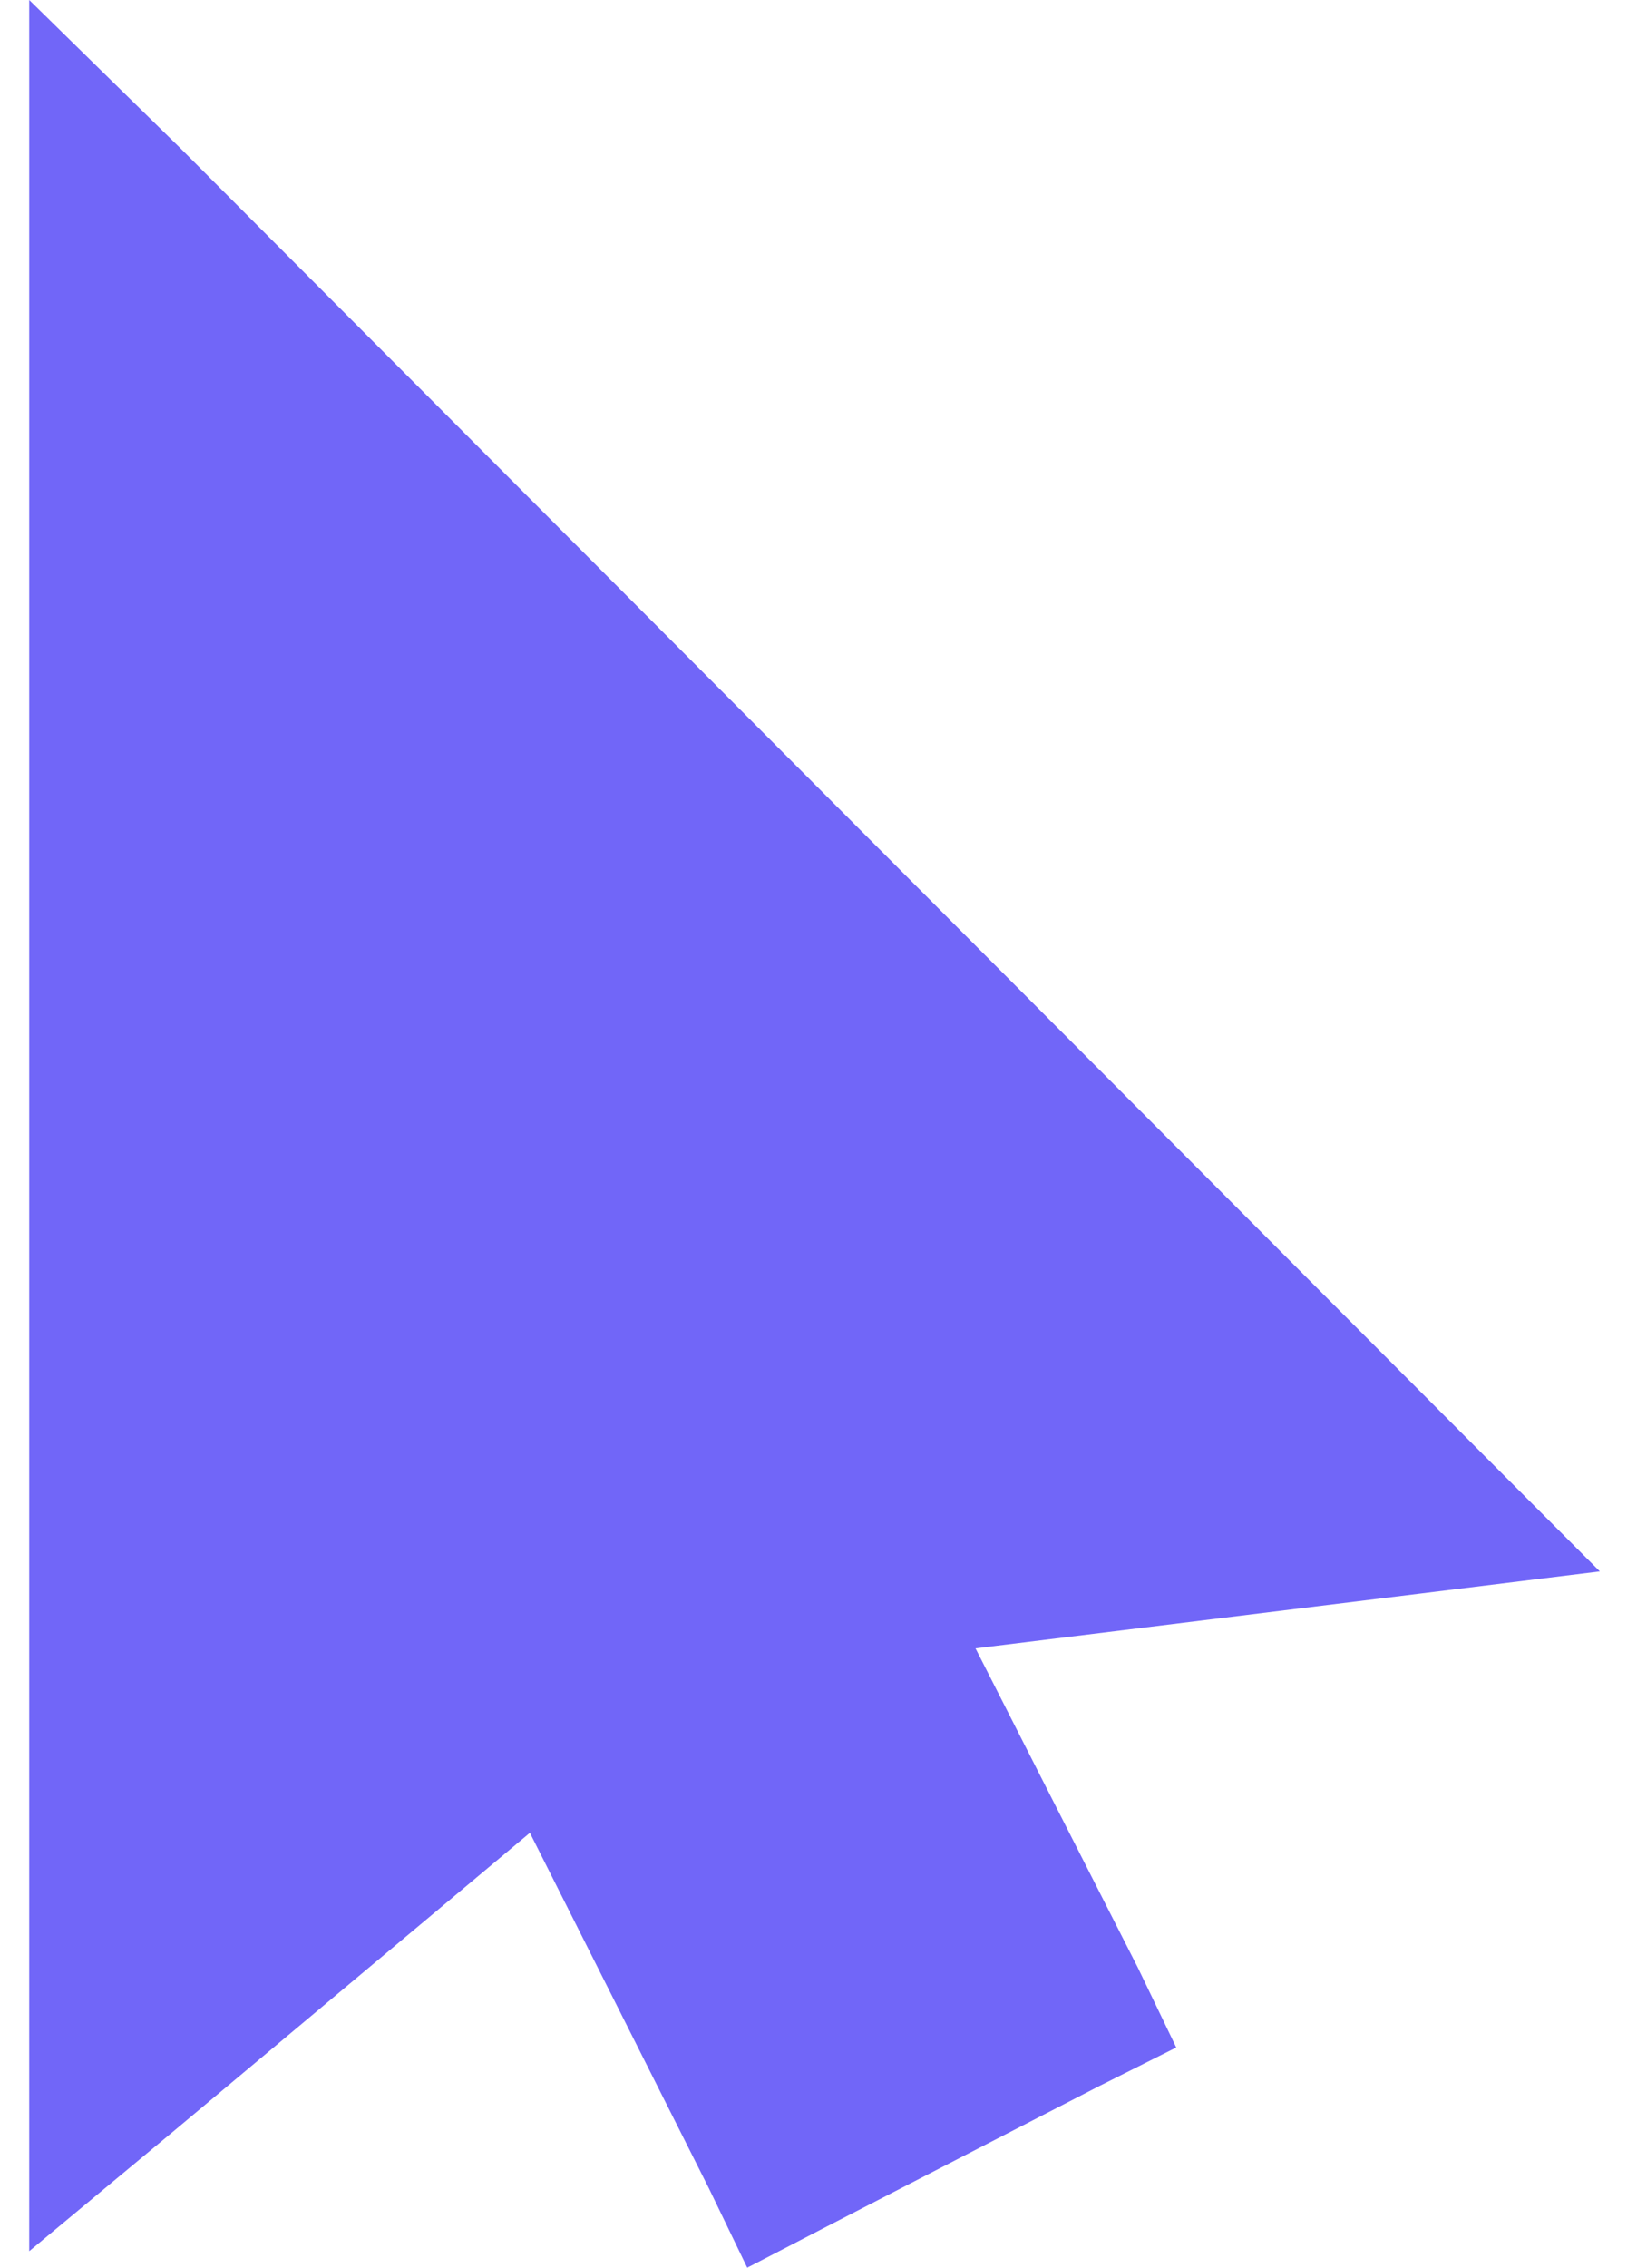 <svg width="13" height="18" viewBox="0 0 13 18" fill="none" xmlns="http://www.w3.org/2000/svg">
<path d="M0.232 0V17.869L1.39 16.907L4.208 14.548L5.628 17.367L5.934 18L6.568 17.672L8.73 16.558L9.341 16.252L9.036 15.618L7.747 13.084L11.286 12.648L12.705 12.473L11.701 11.468L1.435 1.179L0.232 0Z" fill="#7166F8"/>
</svg>
